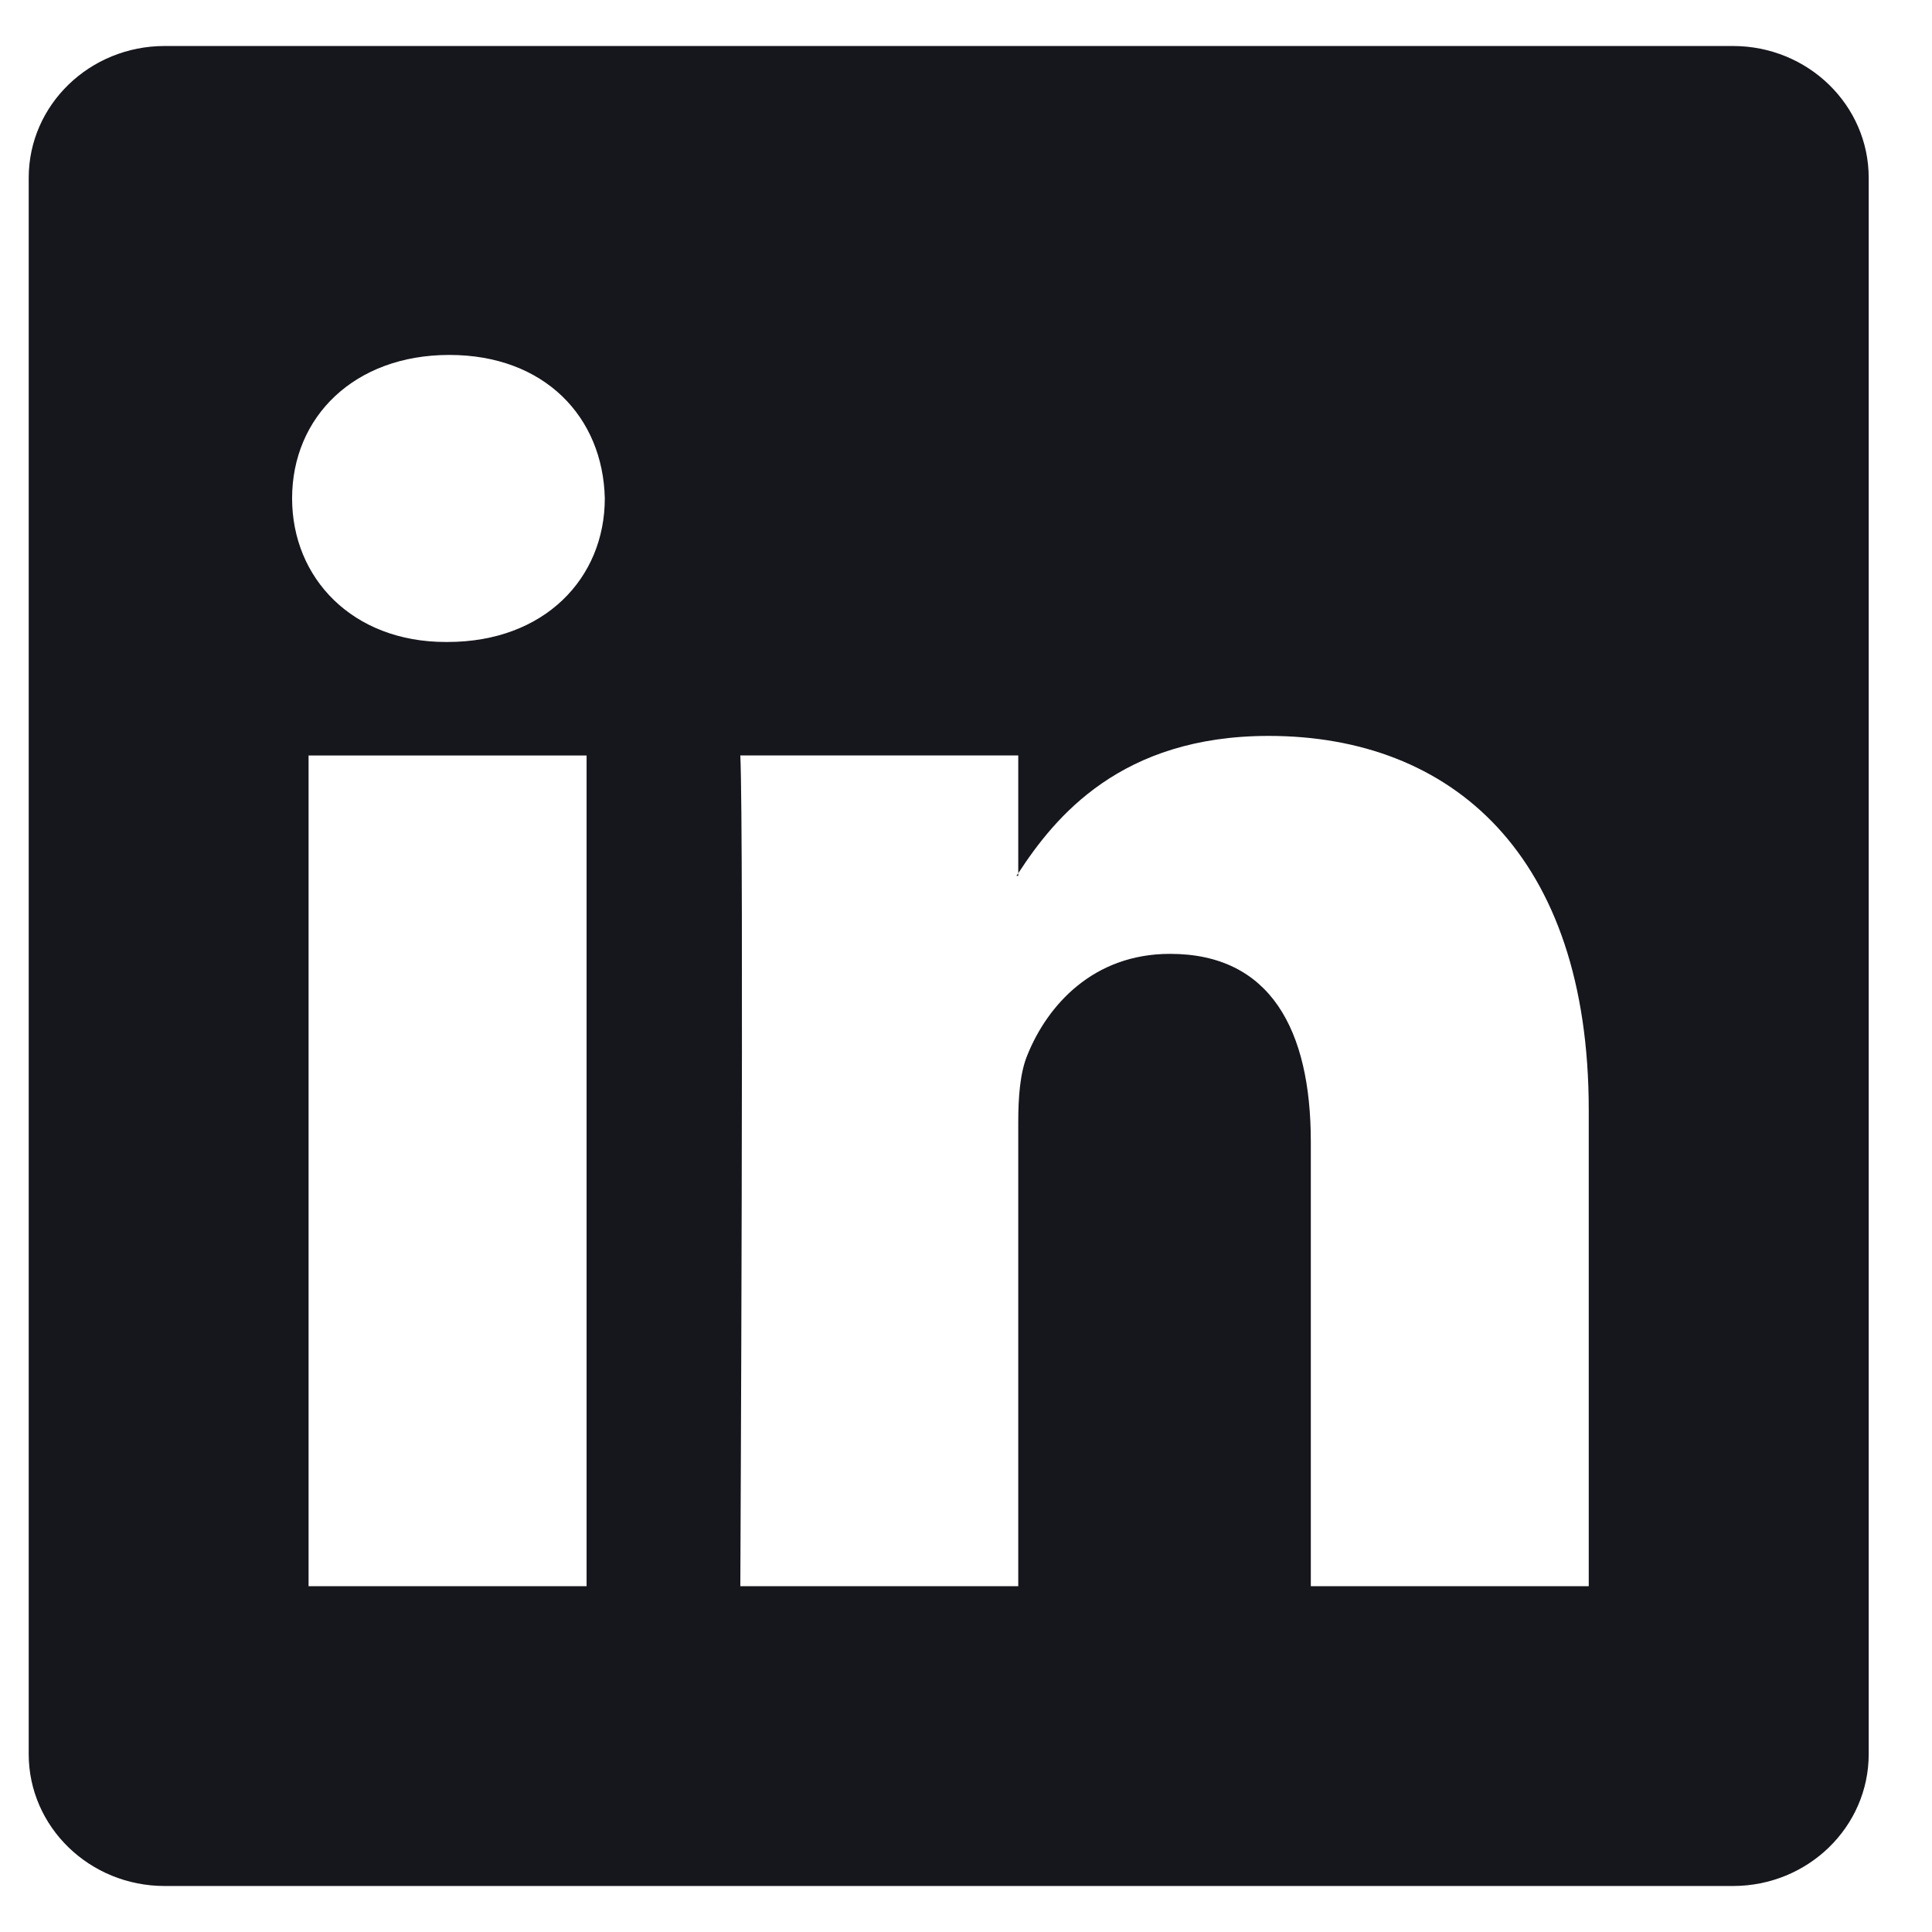 <svg width="21" height="21" viewBox="0 0 21 21" fill="none" xmlns="http://www.w3.org/2000/svg">
<g clip-path="url(#clip0_242_2324)">
<path d="M18.836 0.5H1.79C0.974 0.5 0.312 1.141 0.312 1.933V19.066C0.312 19.858 0.974 20.5 1.79 20.5H18.836C19.652 20.5 20.312 19.858 20.312 19.066V1.933C20.312 1.142 19.652 0.5 18.836 0.5ZM6.376 17.241H3.354V8.212H6.376V17.241ZM4.865 6.978H4.845C3.832 6.978 3.175 6.285 3.175 5.417C3.175 4.532 3.851 3.858 4.884 3.858C5.918 3.858 6.554 4.532 6.574 5.417C6.574 6.285 5.918 6.978 4.865 6.978ZM17.269 17.241H14.248V12.41C14.248 11.196 13.81 10.368 12.718 10.368C11.882 10.368 11.386 10.927 11.168 11.466C11.087 11.659 11.068 11.928 11.068 12.198V17.241H8.047C8.047 17.241 8.087 9.058 8.047 8.211H11.068V9.492C11.469 8.876 12.185 7.999 13.79 7.999C15.778 7.999 17.269 9.289 17.269 12.064V17.241ZM11.048 9.52C11.053 9.512 11.061 9.501 11.068 9.492V9.52H11.048Z" fill="#16161D"/>
</g>
<defs>
<clipPath id="clip0_242_2324">
<rect width="20" height="20" fill="white" transform="translate(0.312 0.5)"/>
</clipPath>
</defs>
</svg>
